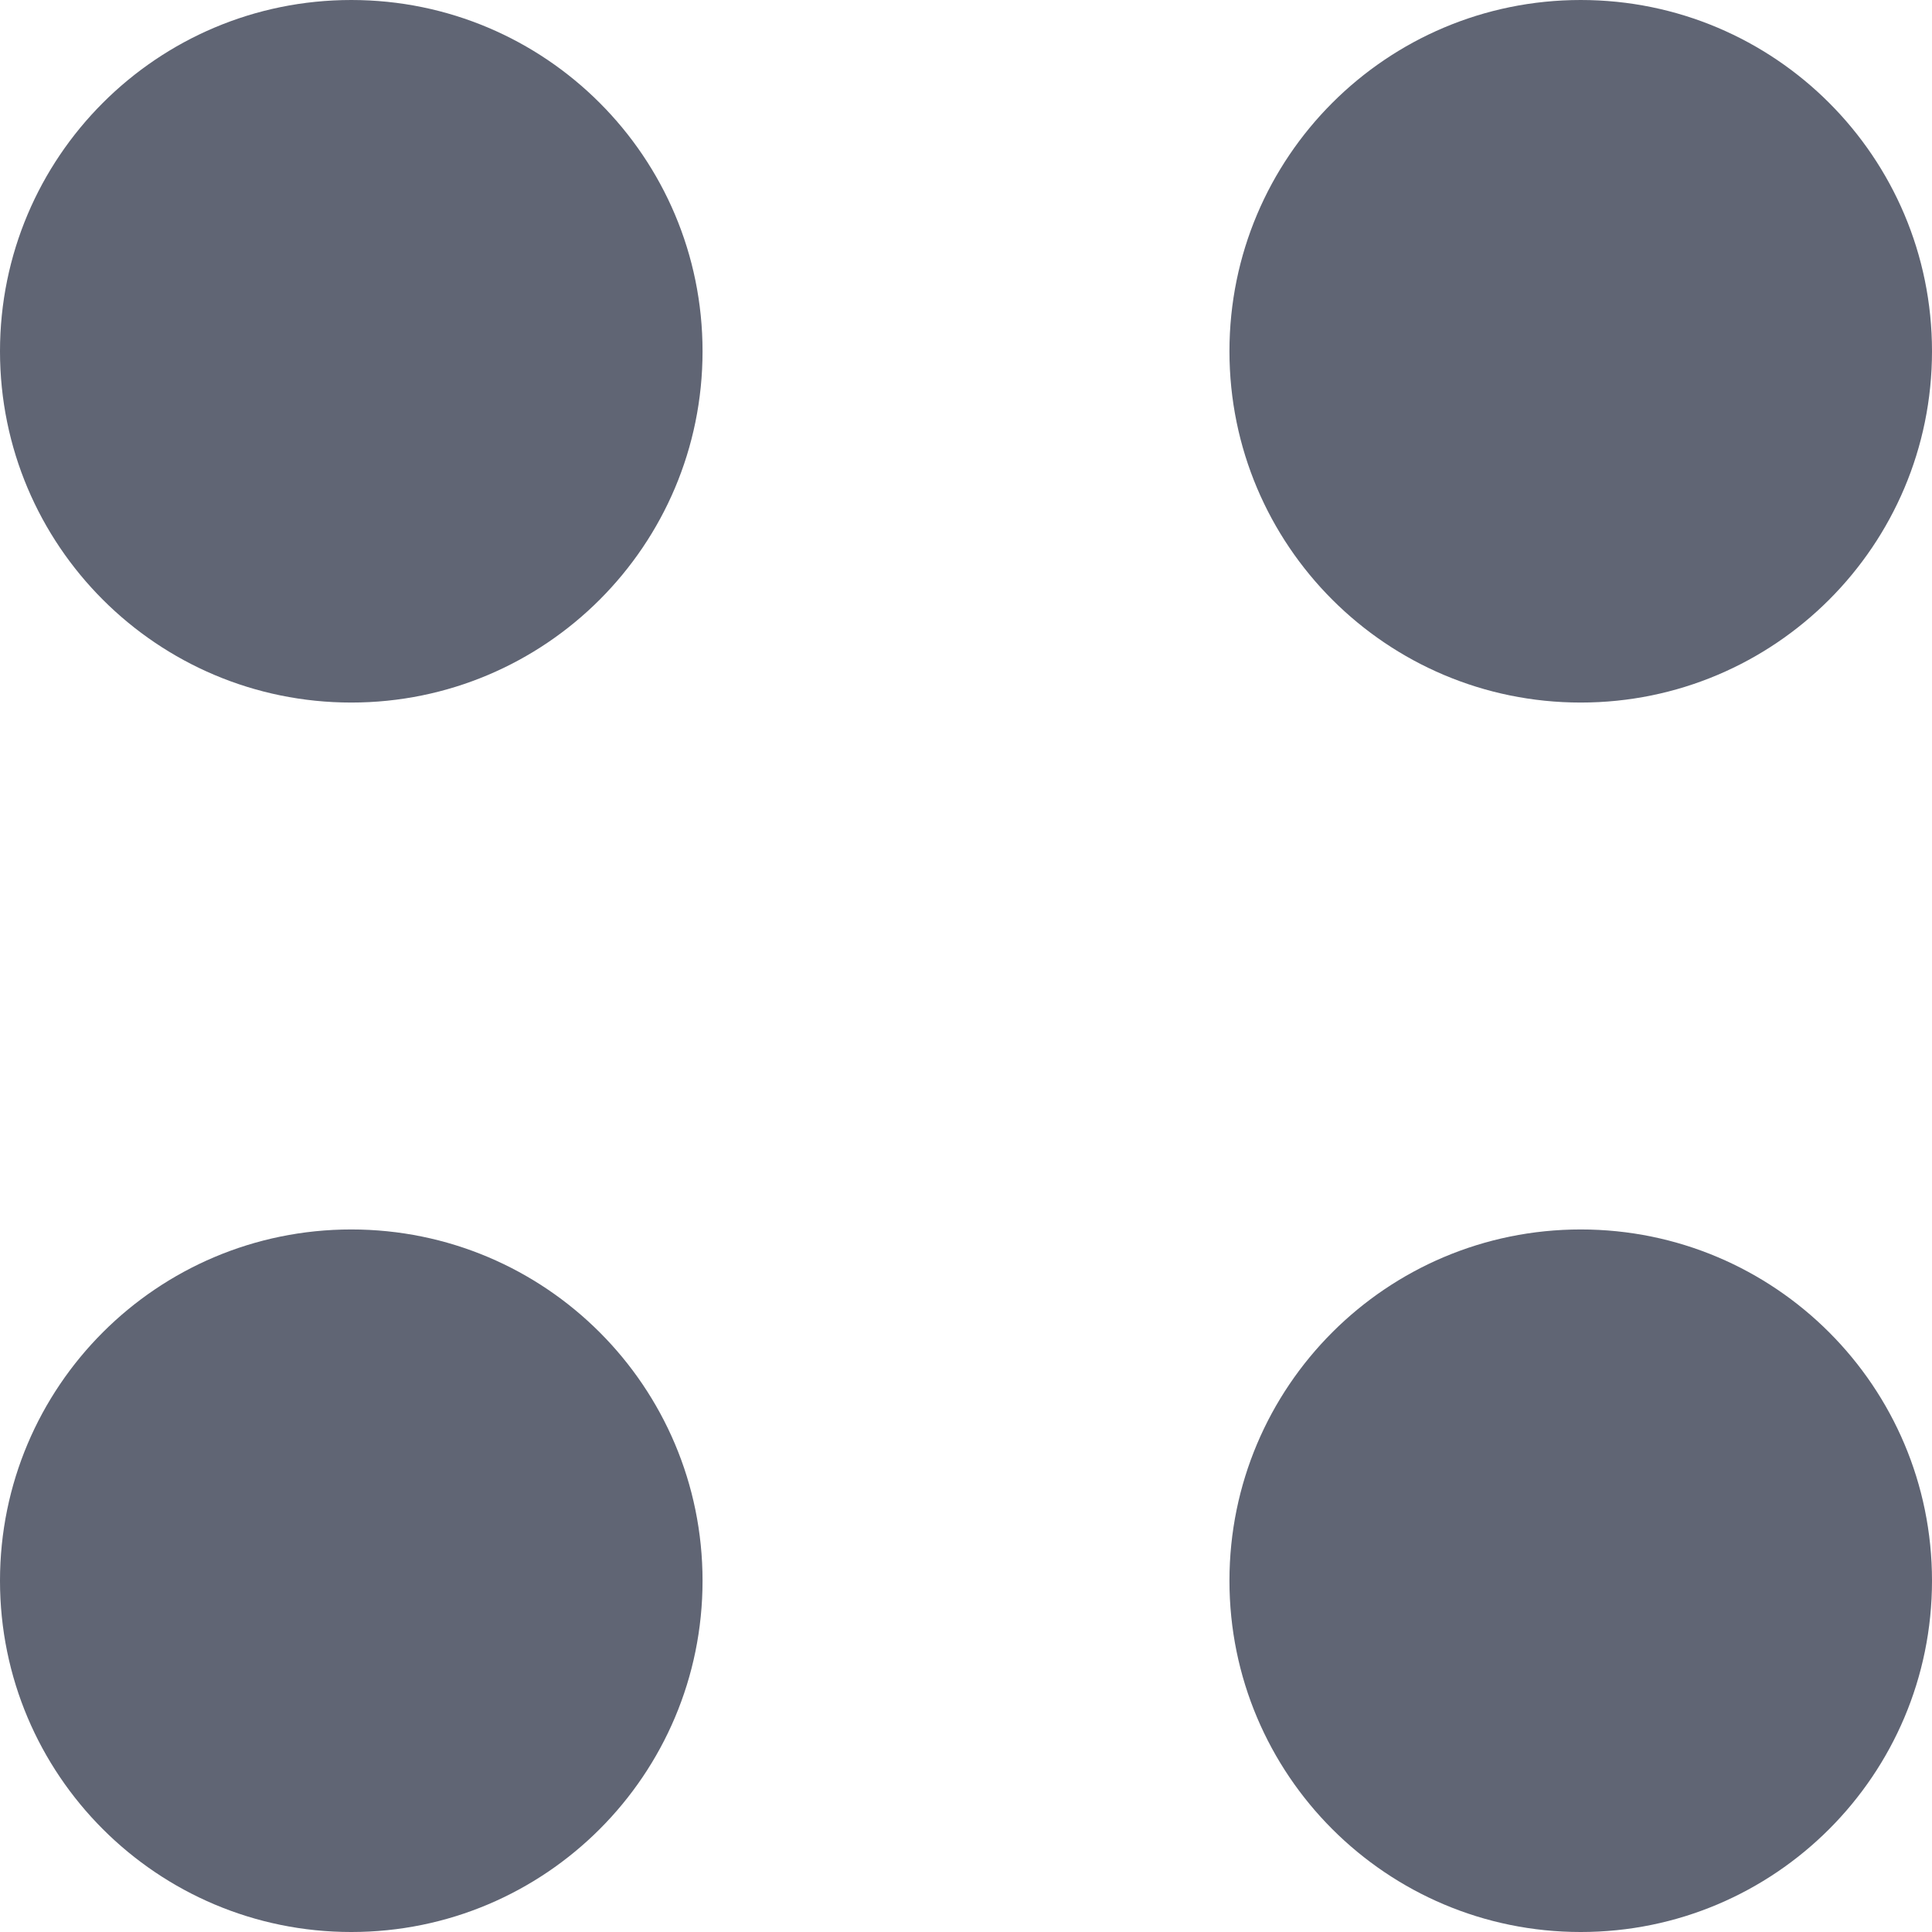 <svg xmlns="http://www.w3.org/2000/svg" width="11" height="11" viewBox="0 0 11 11">
    <g fill="none" fill-rule="evenodd">
        <g fill="#606574">
            <path d="M152 291c1.105 0 2 .895 2 2s-.895 2-2 2-2-.895-2-2 .895-2 2-2zm-7 0c1.105 0 2 .895 2 2s-.895 2-2 2-2-.895-2-2 .895-2 2-2zm0-7c1.105 0 2 .895 2 2s-.895 2-2 2-2-.895-2-2 .895-2 2-2zm7 0c1.105 0 2 .895 2 2s-.895 2-2 2-2-.895-2-2 .895-2 2-2z" transform="translate(-143 -284)"/>
        </g>
    </g>
</svg>
